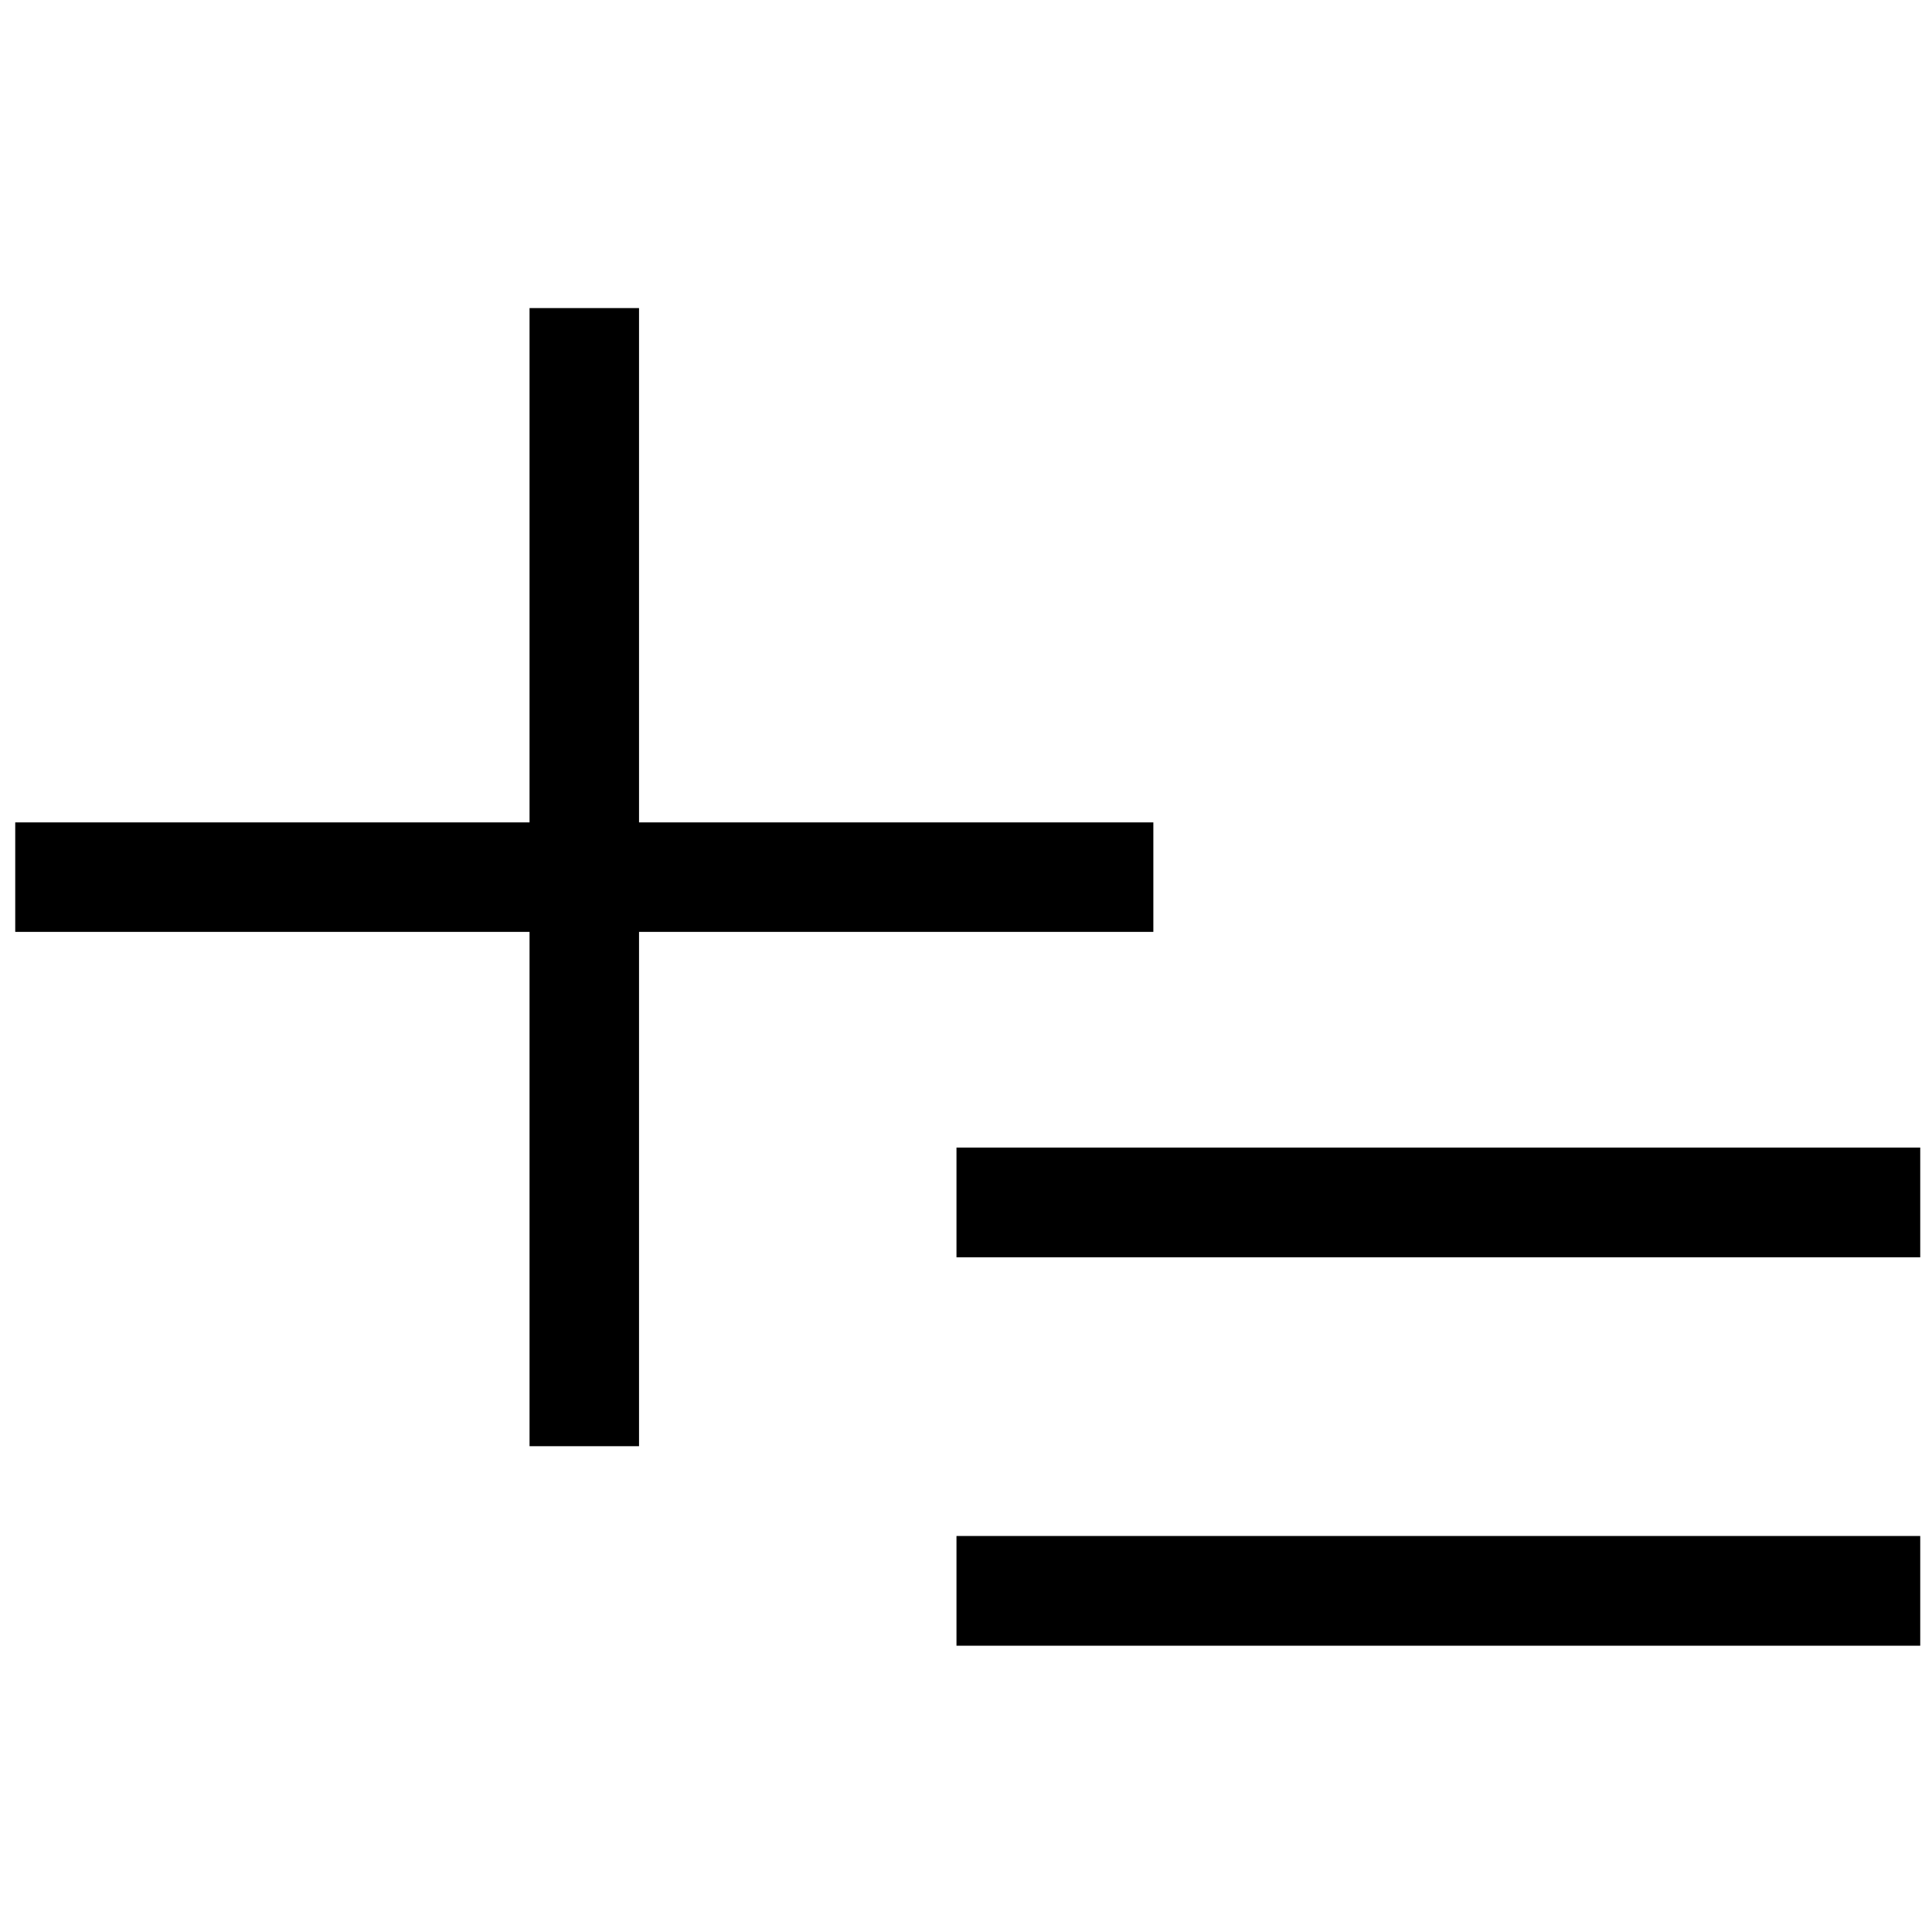 <?xml version="1.0" encoding="UTF-8" standalone="no"?>
<!-- Created with Inkscape (http://www.inkscape.org/) -->

<svg
   xmlns:dc="http://purl.org/dc/elements/1.1/"
   xmlns:cc="http://creativecommons.org/ns#"
   xmlns:rdf="http://www.w3.org/1999/02/22-rdf-syntax-ns#"
   xmlns:svg="http://www.w3.org/2000/svg"
   xmlns="http://www.w3.org/2000/svg"
   xmlns:sodipodi="http://sodipodi.sourceforge.net/DTD/sodipodi-0.dtd"
   xmlns:inkscape="http://www.inkscape.org/namespaces/inkscape"
   width="16"
   height="16"
   viewBox="0 0 4.233 4.233"
   version="1.1"
   id="svg8"
   inkscape:version="0.92.4 (5da689c313, 2019-01-14)"
   sodipodi:docname="append.svg">
  <defs
     id="defs2" />
  <sodipodi:namedview
     id="base"
     pagecolor="#ffffff"
     bordercolor="#666666"
     borderopacity="1.0"
     inkscape:pageopacity="0.0"
     inkscape:pageshadow="2"
     inkscape:zoom="22.4"
     inkscape:cx="-1.5387796"
     inkscape:cy="8.3322169"
     inkscape:document-units="mm"
     inkscape:current-layer="g892"
     showgrid="false"
     units="px"
     showguides="false"
     inkscape:window-width="1920"
     inkscape:window-height="1016"
     inkscape:window-x="0"
     inkscape:window-y="27"
     inkscape:window-maximized="1" />
  <g
     inkscape:label="Layer 1"
     inkscape:groupmode="layer"
     id="layer1"
     transform="translate(0,-292.767)">
    <g
       id="g831"
       transform="matrix(0.604,0,0,0.604,0.097,117.416)"
       style="stroke-width:0.828;stroke-miterlimit:4;stroke-dasharray:none">
      <g
         id="g884"
         transform="translate(-0.224,0.228)">
        <g
           id="g892"
           transform="translate(0,0.413)">
          <g
             id="g874"
             transform="matrix(2.309,0,0,2.309,1.287,-389.404)">
            <path
               style="fill:none;stroke:#000000;stroke-width:0.172;stroke-linecap:butt;stroke-linejoin:miter;stroke-miterlimit:4;stroke-dasharray:none;stroke-opacity:1"
               d="M -0.506,295.479 H 1.282"
               id="path815"
               inkscape:connector-curvature="0" />
            <path
               inkscape:connector-curvature="0"
               id="path817"
               d="m 0.388,296.373 v -1.788"
               style="fill:none;stroke:#000000;stroke-width:0.172;stroke-linecap:butt;stroke-linejoin:miter;stroke-miterlimit:4;stroke-dasharray:none;stroke-opacity:1" />
          </g>
          <path
             inkscape:connector-curvature="0"
             id="path870"
             d="M 3.533,294.037 H 7.029"
             style="fill:none;stroke:#000000;stroke-width:0.398;stroke-linecap:butt;stroke-linejoin:miter;stroke-miterlimit:4;stroke-dasharray:none;stroke-opacity:1" />
          <path
             style="fill:none;stroke:#000000;stroke-width:0.398;stroke-linecap:butt;stroke-linejoin:miter;stroke-miterlimit:4;stroke-dasharray:none;stroke-opacity:1"
             d="M 3.533,295.446 H 7.029"
             id="path902"
             inkscape:connector-curvature="0" />
        </g>
      </g>
    </g>
  </g>
</svg>
